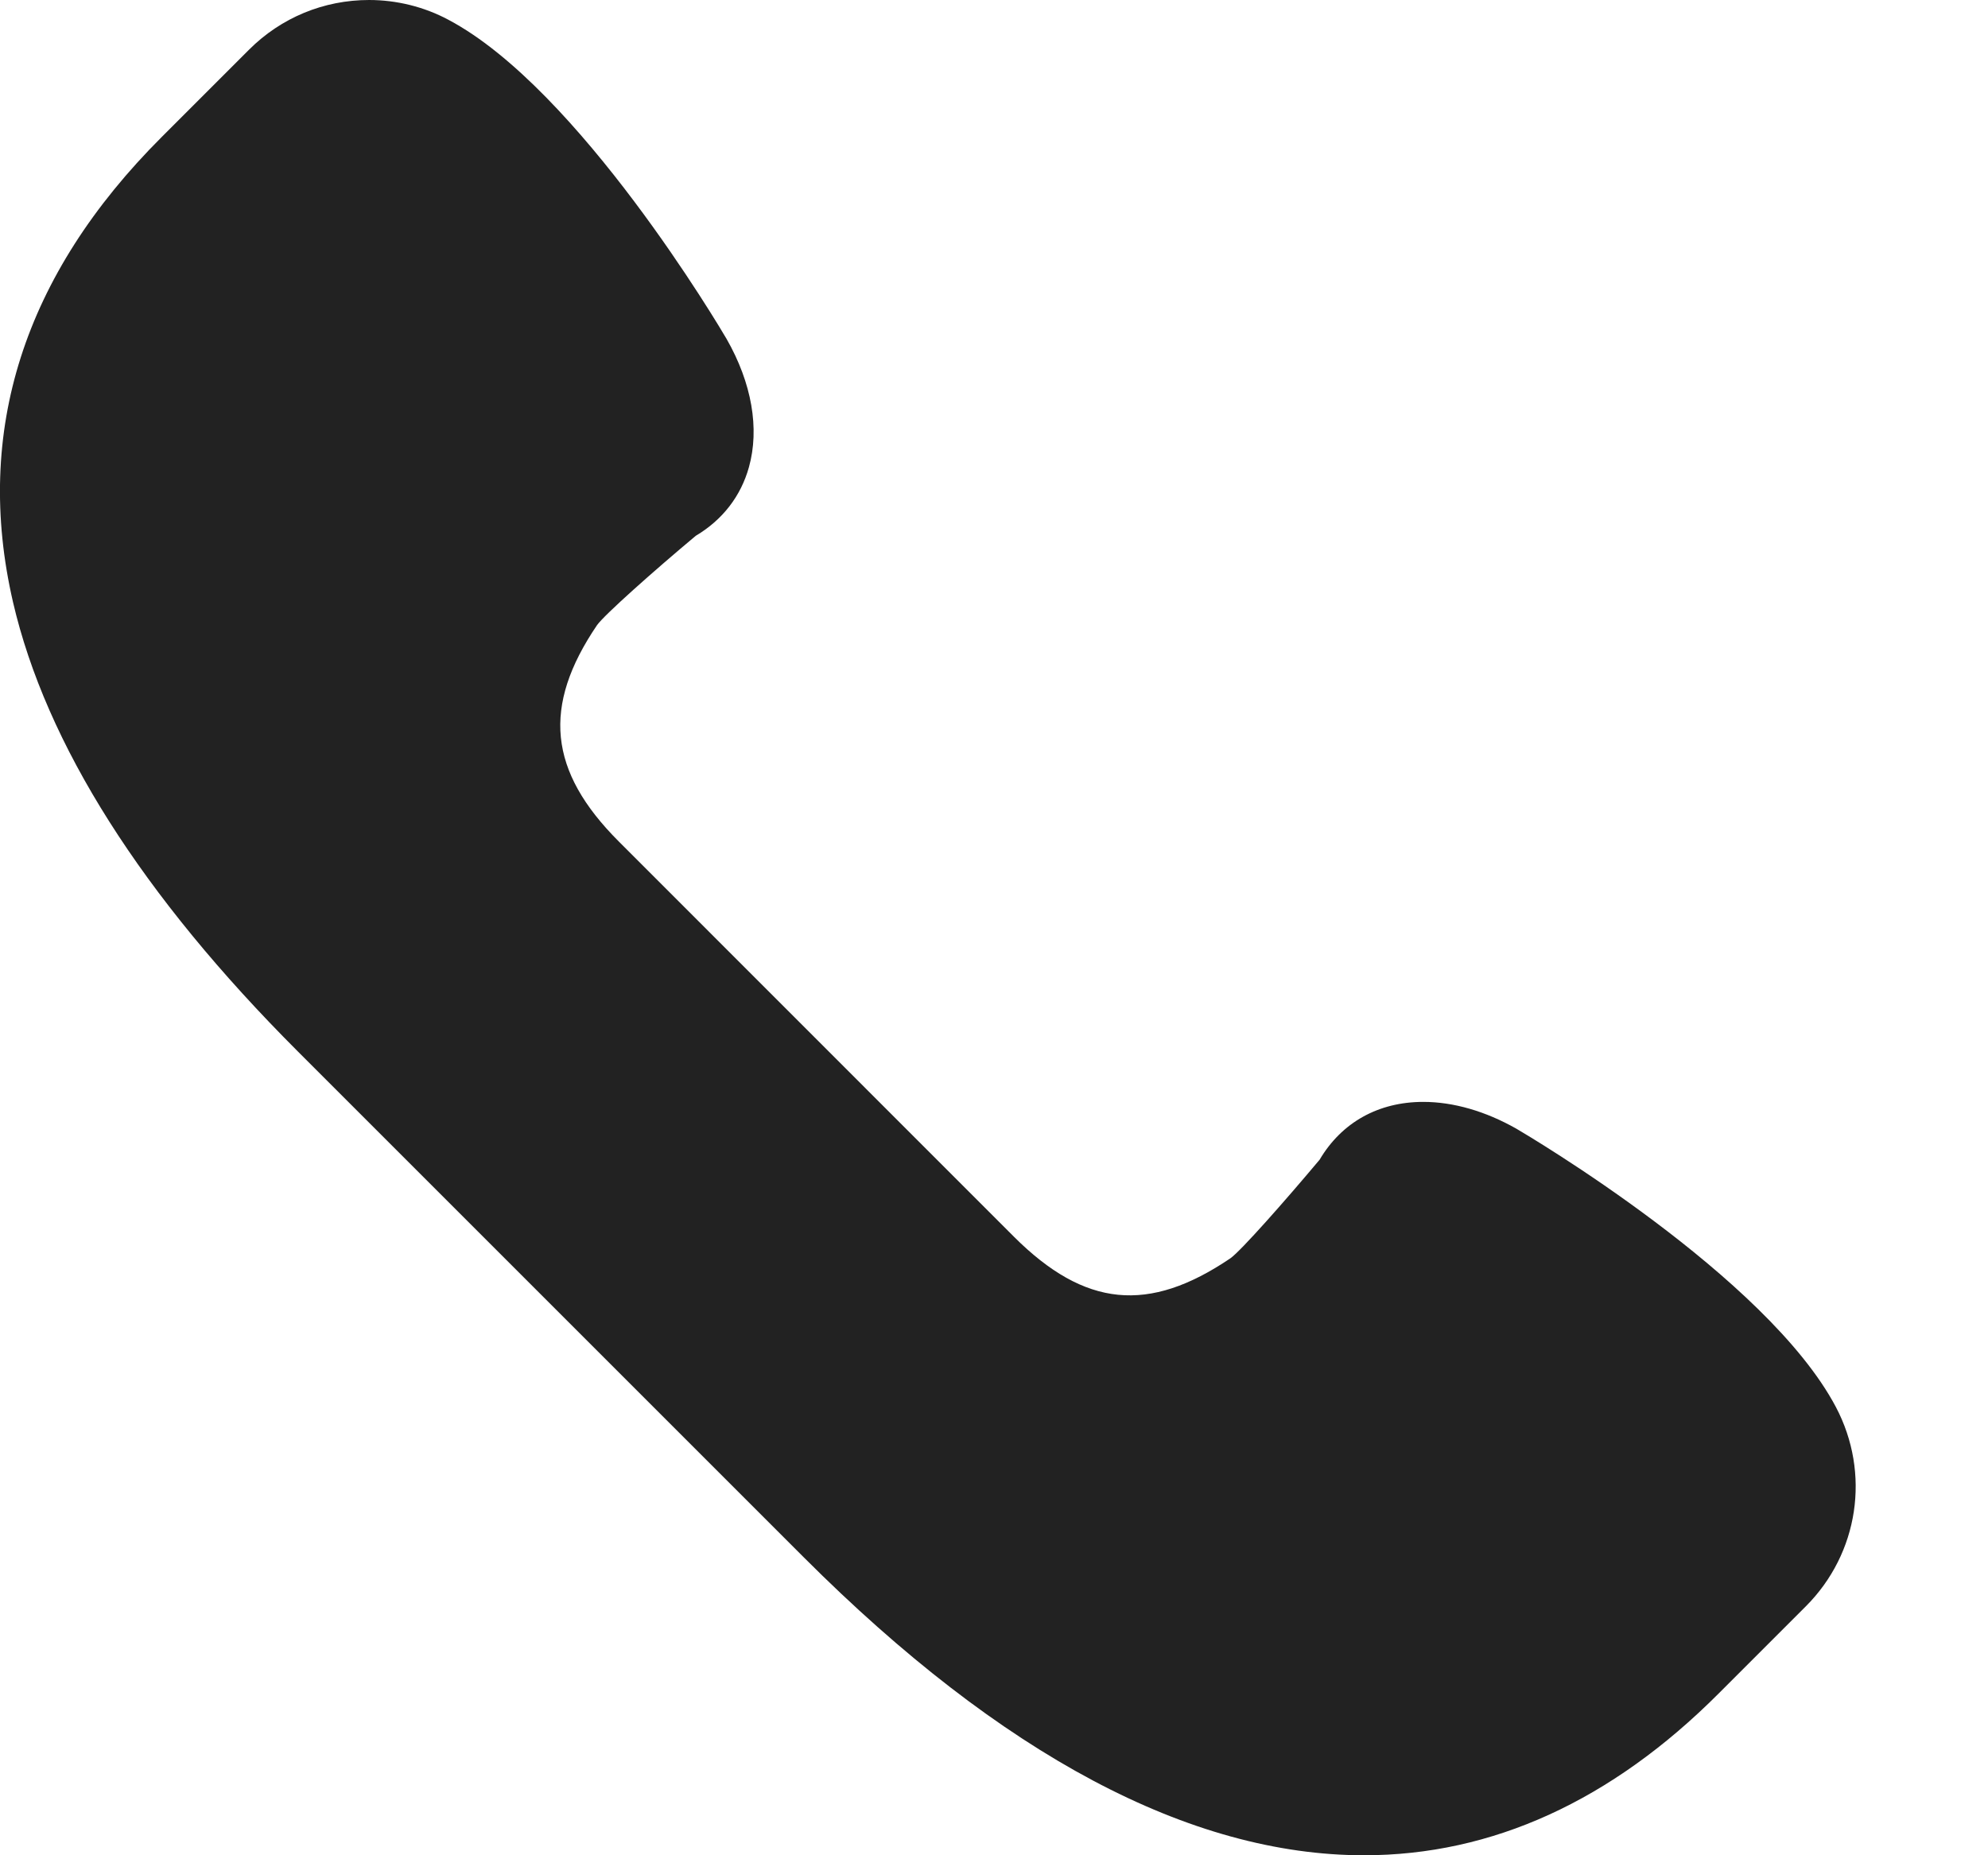 <svg width="15" height="14" viewBox="0 0 15 14" fill="none" xmlns="http://www.w3.org/2000/svg">
<path d="M13.852 10.617C13.331 9.632 11.521 8.564 11.441 8.517C11.208 8.385 10.966 8.315 10.739 8.315C10.401 8.315 10.124 8.469 9.957 8.751C9.692 9.067 9.364 9.438 9.284 9.495C8.667 9.913 8.185 9.866 7.65 9.332L4.669 6.35C4.138 5.819 4.089 5.33 4.505 4.717C4.563 4.637 4.933 4.308 5.25 4.043C5.452 3.923 5.59 3.744 5.651 3.525C5.732 3.234 5.673 2.891 5.482 2.557C5.437 2.48 4.368 0.67 3.383 0.149C3.2 0.051 2.992 0 2.785 0C2.443 0 2.121 0.133 1.879 0.375L1.22 1.034C0.178 2.075 -0.199 3.256 0.098 4.543C0.347 5.616 1.07 6.757 2.248 7.935L6.065 11.752C7.557 13.244 8.979 14 10.292 14C10.292 14 10.292 14 10.292 14C11.258 14 12.158 13.59 12.967 12.78L13.625 12.122C14.025 11.722 14.116 11.117 13.852 10.617Z" fill="#222222"/>
</svg>
